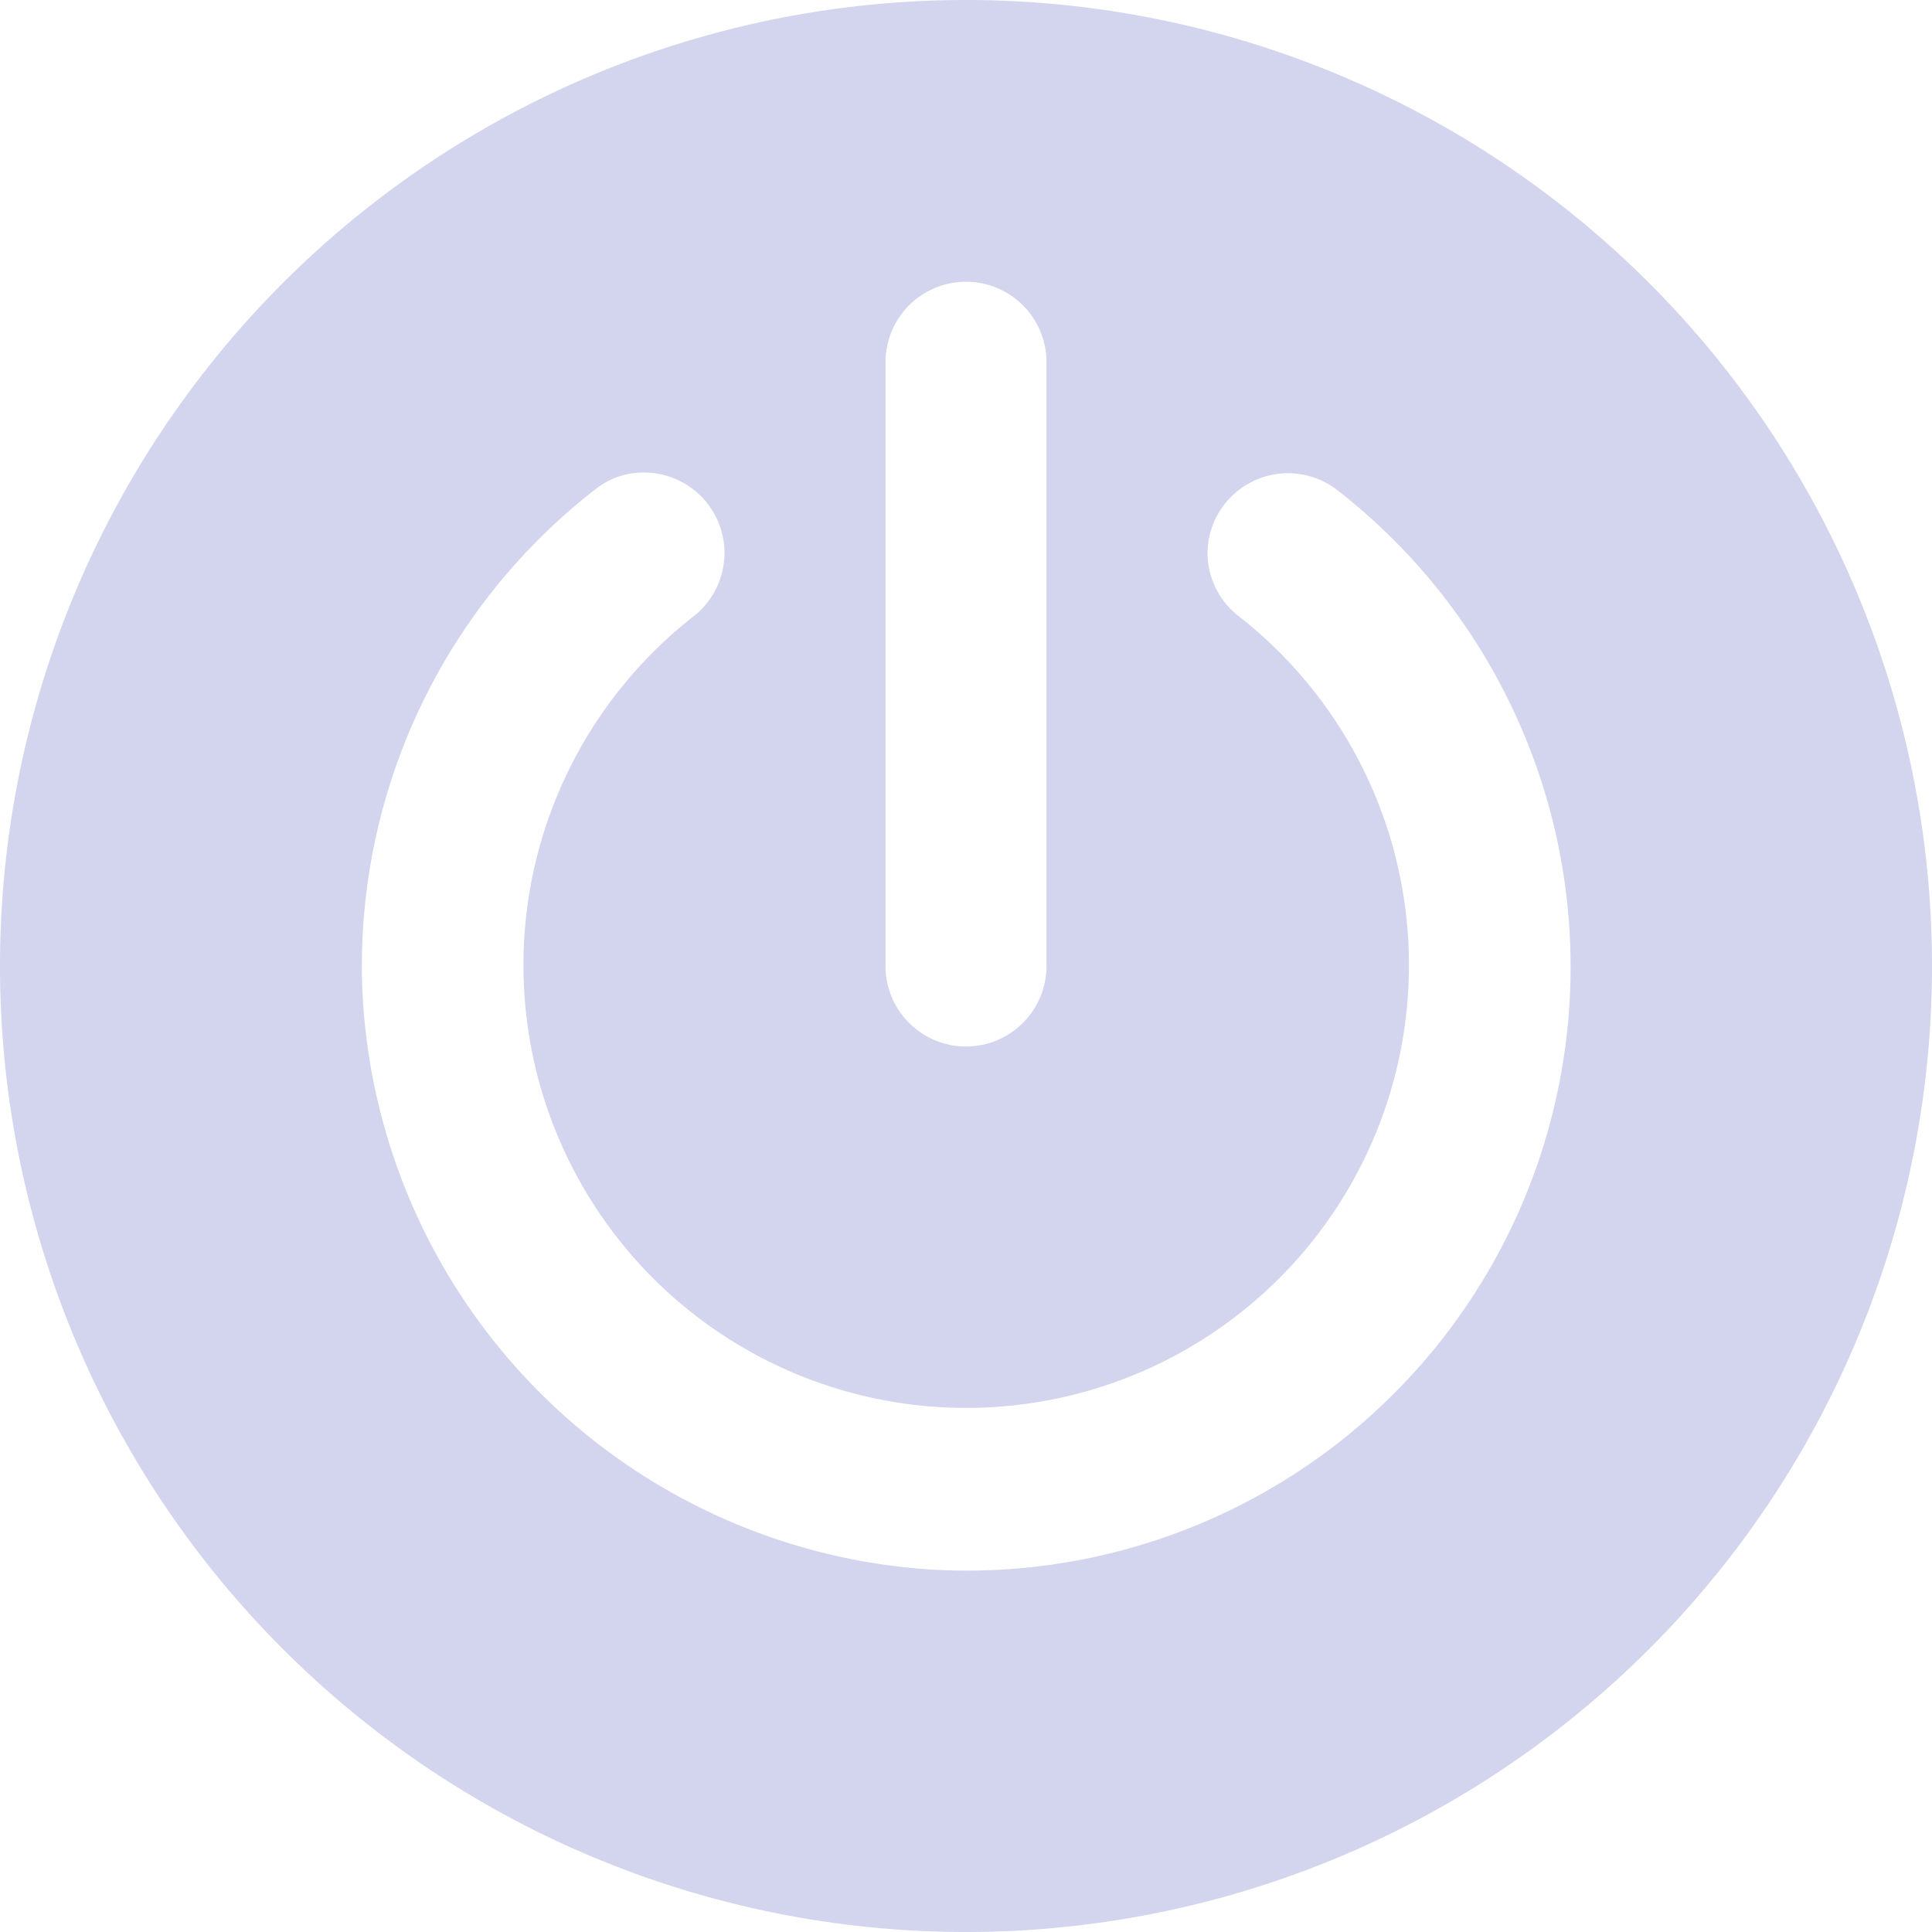 <?xml version="1.0" encoding="UTF-8" standalone="no"?> <svg xmlns="http://www.w3.org/2000/svg" width="48" height="48" viewBox="0 0 48 48">
  <defs>
    <style>
      .a {
        fill: #d3d4ed;
      }
    </style>
  </defs>
  <title>33 Enable</title>
  <path class="a" d="M24,0A24,24,0,1,0,48,24,24,24,0,0,0,24,0ZM22,9a2,2,0,0,1,4,0V24a2,2,0,0,1-4,0Zm1.22,30A15.11,15.11,0,0,1,9,24.54a15,15,0,0,1,5.8-12.39A1.9,1.9,0,0,1,16,11.74a2,2,0,0,1,2,2,2,2,0,0,1-.74,1.55,11,11,0,1,0,13.49,0A2,2,0,0,1,30,13.76a2,2,0,0,1,3.19-1.61A15,15,0,0,1,23.22,39Z"/>
</svg>
